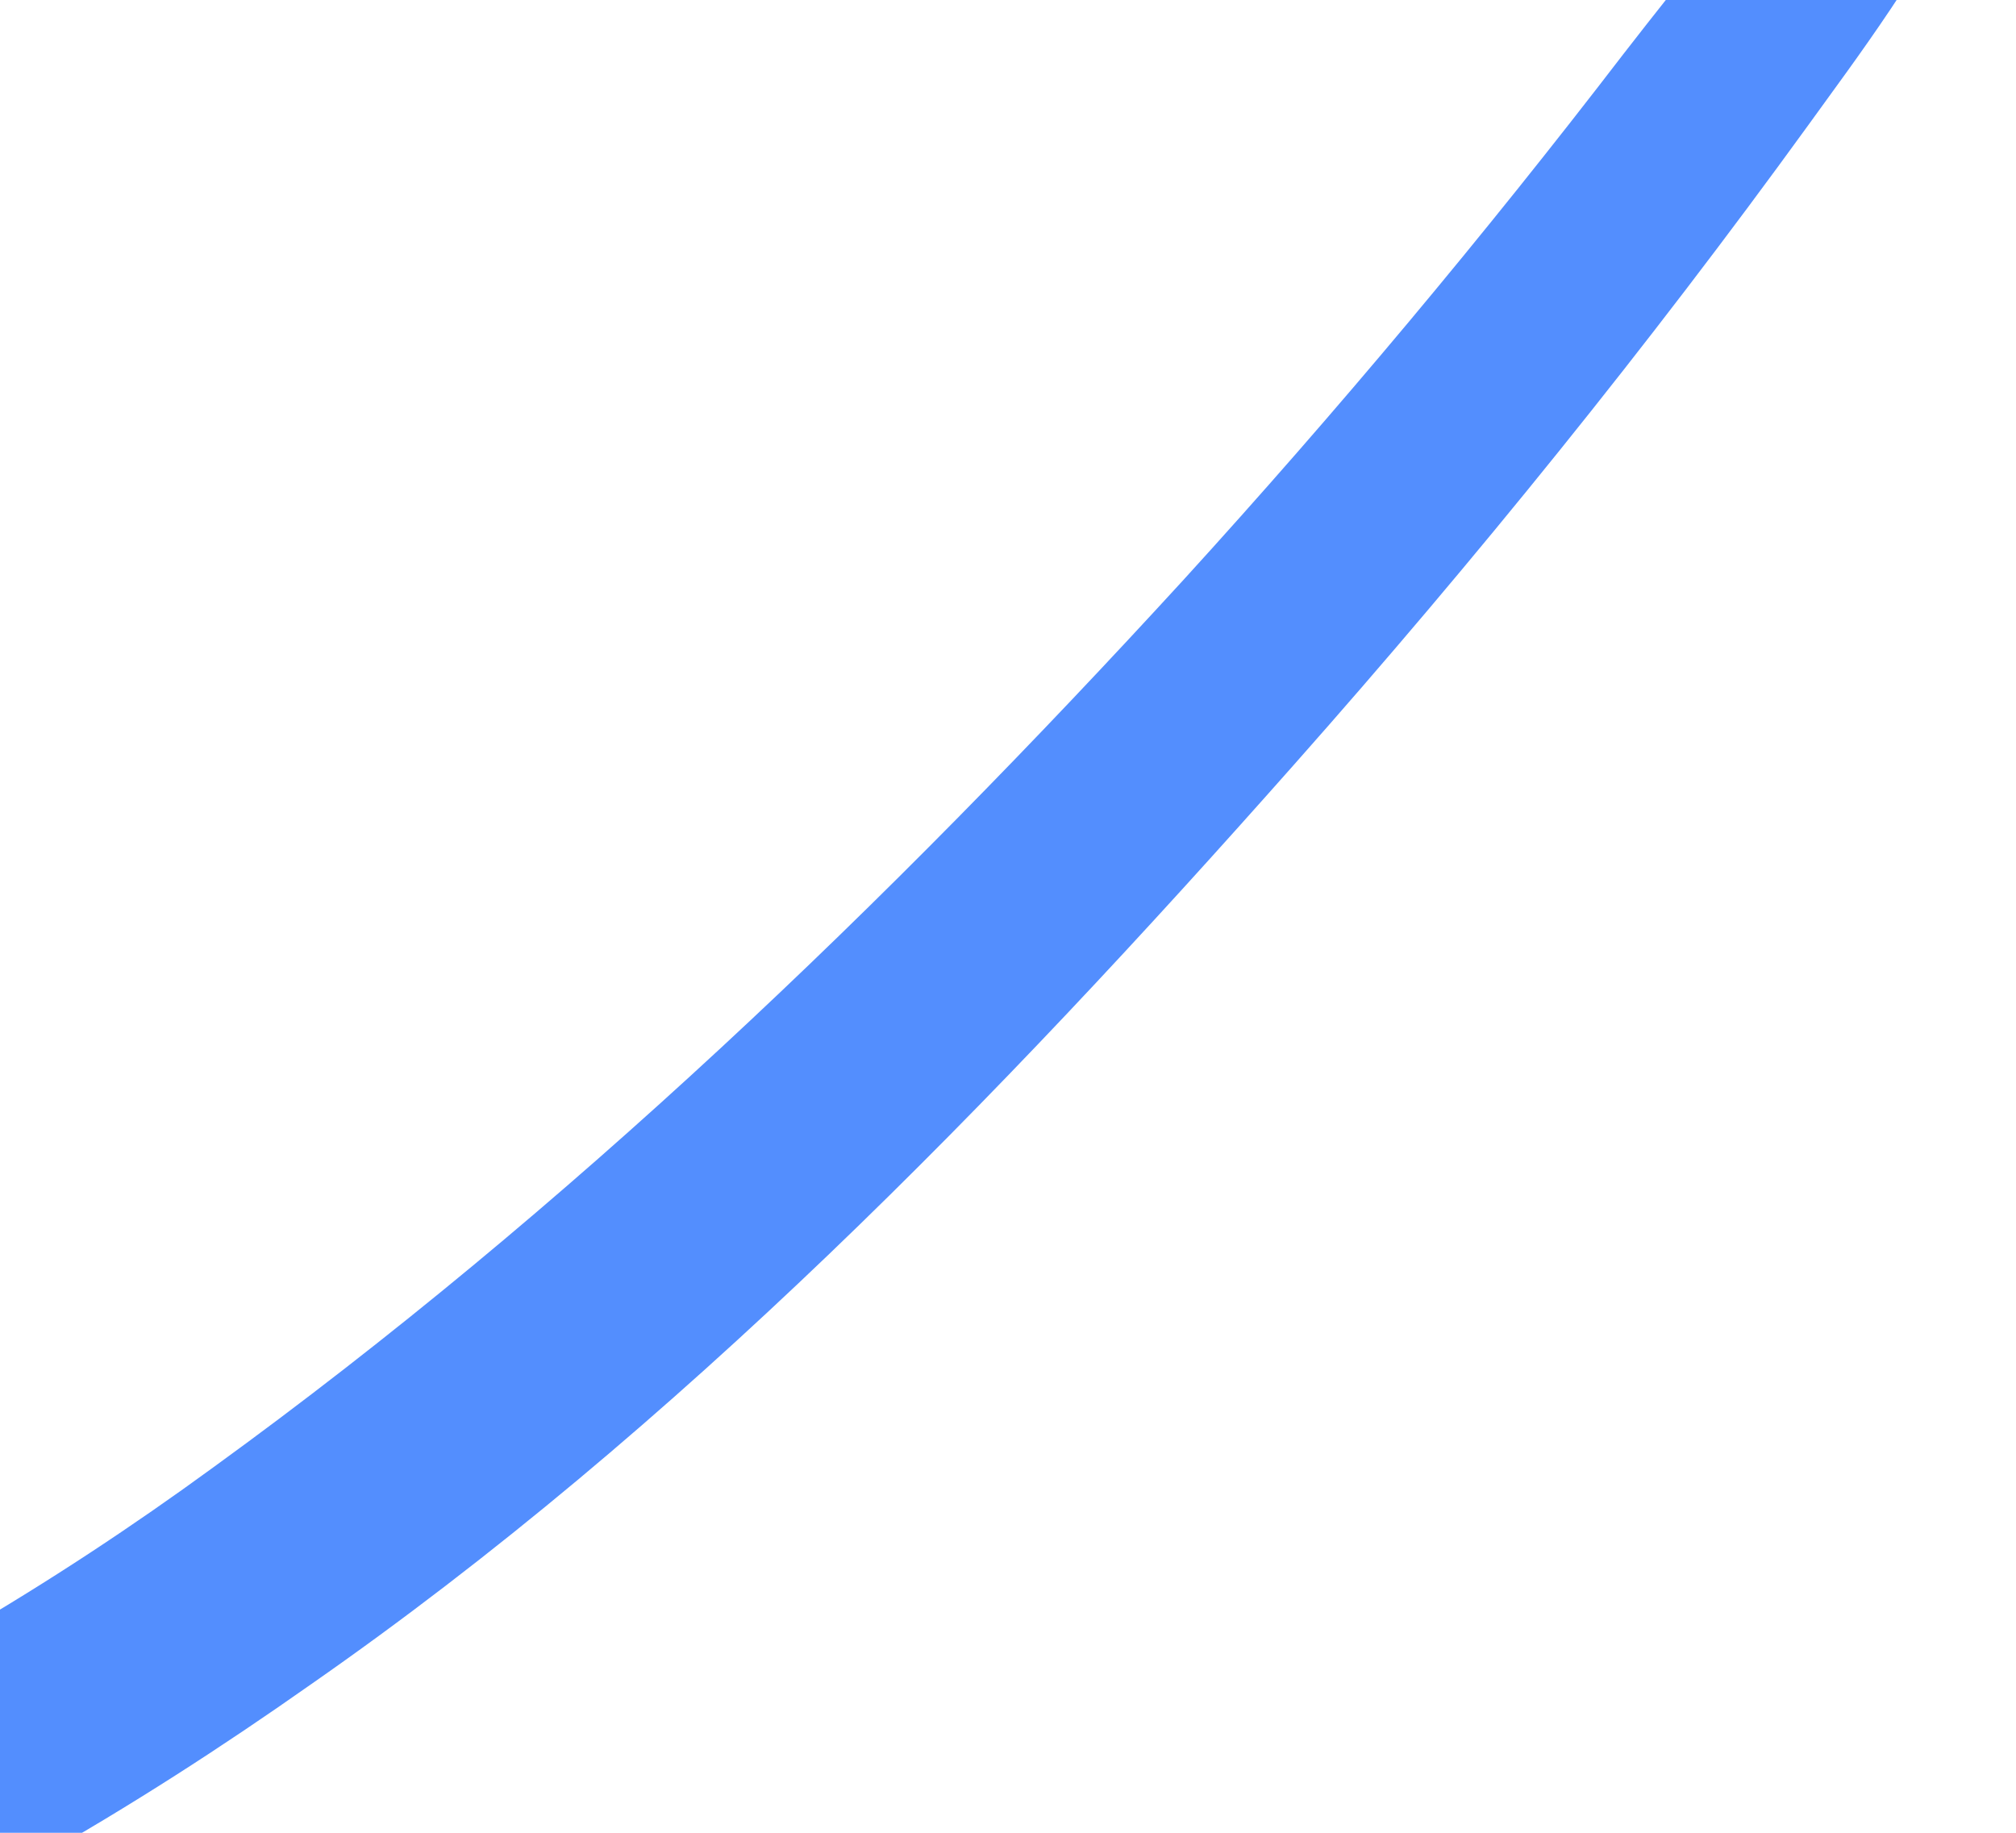 <svg width="264" height="240" viewBox="0 0 264 240" fill="none" xmlns="http://www.w3.org/2000/svg">
<path d="M-315.346 150.191C-288.757 143.227 -260.903 139.02 -233.396 139.023C-208.831 139.003 -183.741 141.188 -171.33 165.788C-166.005 176.569 -163.58 188.995 -163.694 201.034C-163.727 213.975 -167.293 225.965 -168.857 238.827C-172.385 269.783 -137.862 280.014 -113.068 280.518C-85.963 280.885 -58.515 272.171 -33.687 262.17C-7.288 251.481 17.39 236.987 40.63 220.625C88.815 187.092 130.722 143.883 169.459 100.126C193.244 73.285 215.805 45.356 236.755 16.447C248.752 -0.236 276.011 -34.843 256.82 -54.537C254.388 -56.969 251.004 -55.861 249.703 -52.981C245.491 -43.33 242.434 -33.749 236.597 -24.822C229.364 -13.661 220.64 -3.345 212.547 7.131C194.294 30.924 175.06 53.899 154.98 75.933C116.189 118.277 74.441 158.42 27.908 192.165C6.763 207.609 -15.941 221.051 -40.031 231.603C-62.415 241.346 -87.955 250.285 -112.642 250.171C-117.759 250.164 -122.984 249.768 -128.035 248.483C-130.936 247.694 -134.093 246.891 -136.713 245.603C-139.709 244.168 -139.48 244.692 -139.897 242.877C-140.8 238.089 -138.024 231.44 -137.261 226.61C-136.15 220.004 -135.549 213.371 -135.58 206.578C-135.204 182.123 -140.417 156.868 -156.303 137.6C-174.958 114.986 -205.611 109.055 -233.6 110.95C-264.423 113.211 -292.892 121.872 -318.966 138.601C-324.658 142.281 -322.49 152.259 -315.346 150.191Z" fill="#2972FE" fill-opacity="0.8"/>
</svg>

